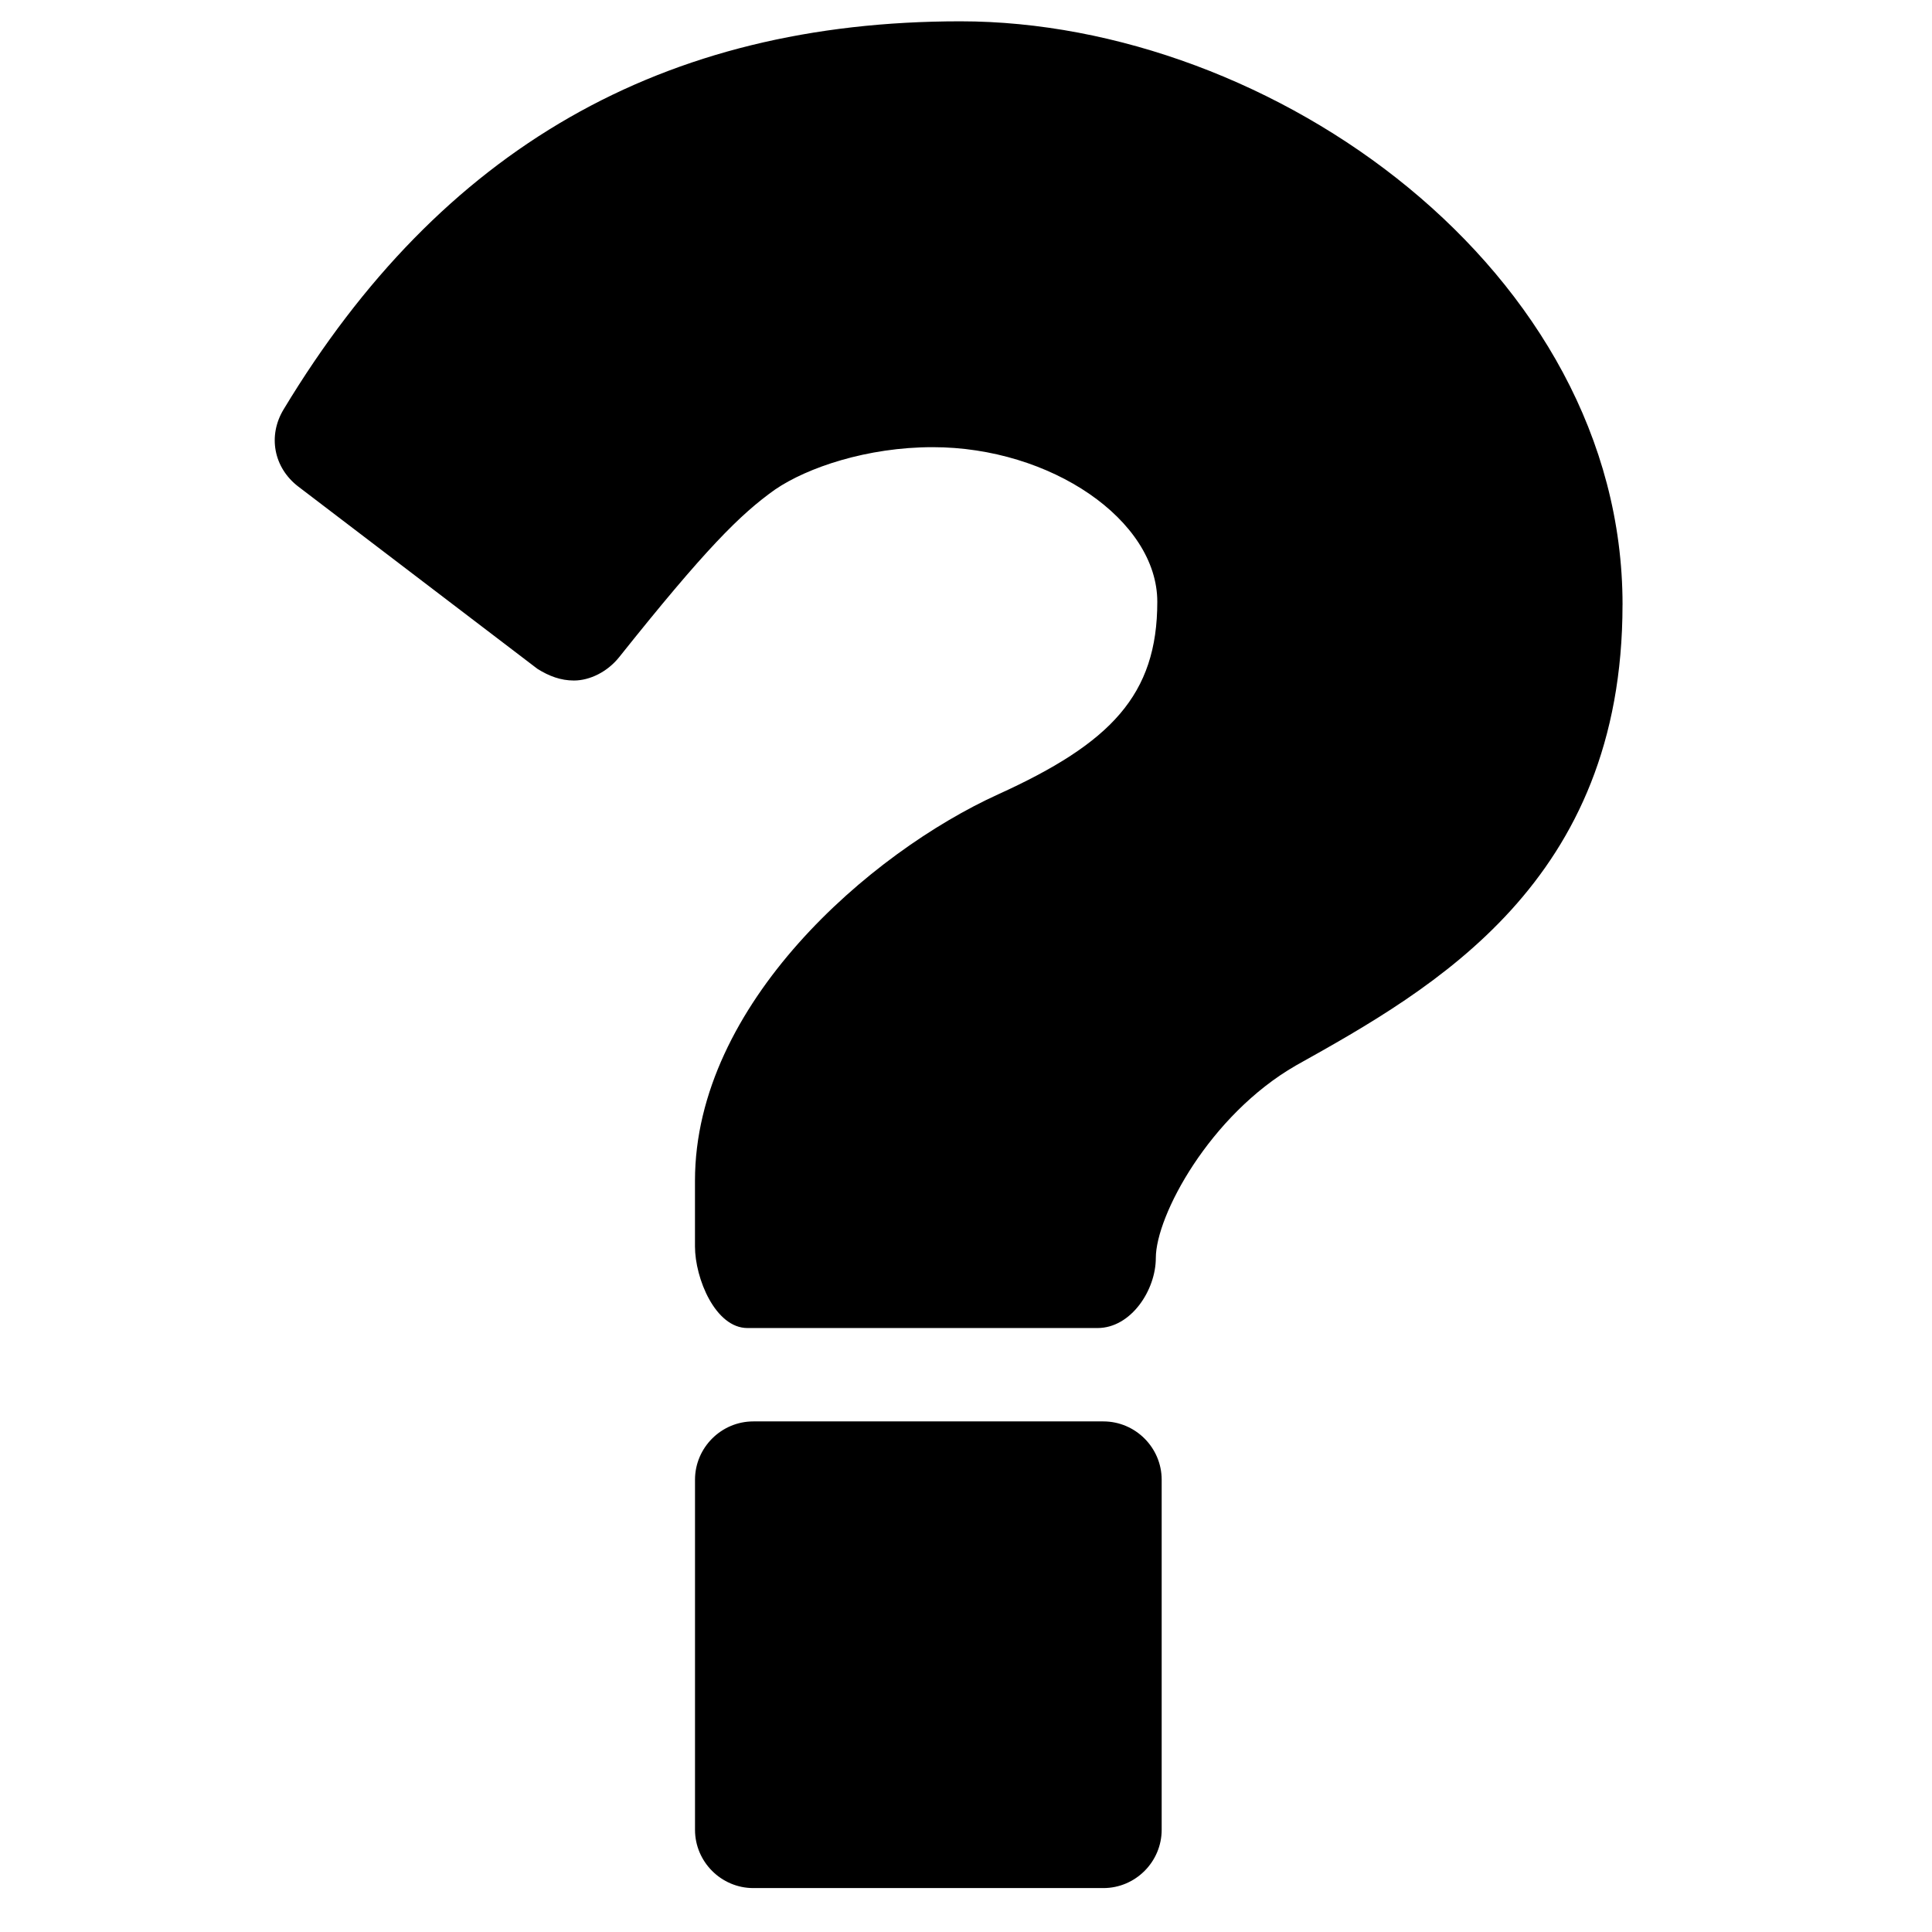 <?xml version="1.0" encoding="UTF-8" standalone="no"?>
<!-- Created with Inkscape (http://www.inkscape.org/) -->

<svg
   xmlns:dc="http://purl.org/dc/elements/1.1/"
   xmlns:cc="http://creativecommons.org/ns#"
   xmlns:rdf="http://www.w3.org/1999/02/22-rdf-syntax-ns#"
   xmlns:svg="http://www.w3.org/2000/svg"
   xmlns="http://www.w3.org/2000/svg"
   xmlns:sodipodi="http://sodipodi.sourceforge.net/DTD/sodipodi-0.dtd"
   xmlns:inkscape="http://www.inkscape.org/namespaces/inkscape"
   width="64px"
   height="64px"
   id="svg2985"
   version="1.1"
   inkscape:version="0.91 r13725"
   sodipodi:docname="dialog-question.svg">
  <defs
     id="defs2987" />
  <sodipodi:namedview
     id="base"
     pagecolor="#ffffff"
     bordercolor="#666666"
     borderopacity="1.0"
     inkscape:pageopacity="0.0"
     inkscape:pageshadow="2"
     inkscape:zoom="5.5"
     inkscape:cx="32"
     inkscape:cy="32"
     inkscape:current-layer="layer1"
     showgrid="true"
     inkscape:document-units="px"
     inkscape:grid-bbox="true"
     inkscape:window-width="673"
     inkscape:window-height="701"
     inkscape:window-x="1669"
     inkscape:window-y="69"
     inkscape:window-maximized="0" />
  <g
     id="layer1"
     inkscape:label="Layer 1"
     inkscape:groupmode="layer">
    <g
       style="font-style:normal;font-variant:normal;font-weight:normal;font-stretch:normal;font-size:86.575px;line-height:125%;font-family:FontAwesome;-inkscape-font-specification:FontAwesome;letter-spacing:0px;word-spacing:0px;fill:#000000;fill-opacity:1;stroke:none"
       id="text2993">
      <path
         d="m 38.482,49.018 c 0,-1.063 -0.87,-1.932 -1.932,-1.932 l -11.595,0 c -1.063,0 -1.932,0.87 -1.932,1.932 l 0,11.595 c 0,1.063 0.87,1.932 1.932,1.932 l 11.595,0 c 1.063,0 1.932,-0.87 1.932,-1.932 l 0,-11.595 z M 53.749,20.031 c 0,-11.063 -11.595,-19.325 -21.934,-19.325 -9.856,0 -17.199,4.203 -22.417,12.851 -0.531,0.87 -0.338,1.932 0.483,2.561 l 7.923,6.039 c 0.386,0.242 0.773,0.386 1.208,0.386 0.531,0 1.111,-0.29 1.498,-0.773 2.85,-3.575 4.01,-4.735 5.169,-5.556 1.063,-0.725 3.044,-1.401 5.218,-1.401 3.913,0 7.44,2.416 7.44,5.121 0,3.092 -1.546,4.686 -5.266,6.377 -4.251,1.932 -10.049,6.957 -10.049,12.803 l 0,2.174 c 0,1.063 0.676,2.705 1.739,2.705 l 11.595,0 c 1.111,0 1.932,-1.256 1.932,-2.319 0,-1.401 1.788,-4.735 4.638,-6.377 4.59,-2.561 10.822,-6.087 10.822,-15.267 z"
         style=""
         id="path14677" />
    </g>
  </g>
</svg>
